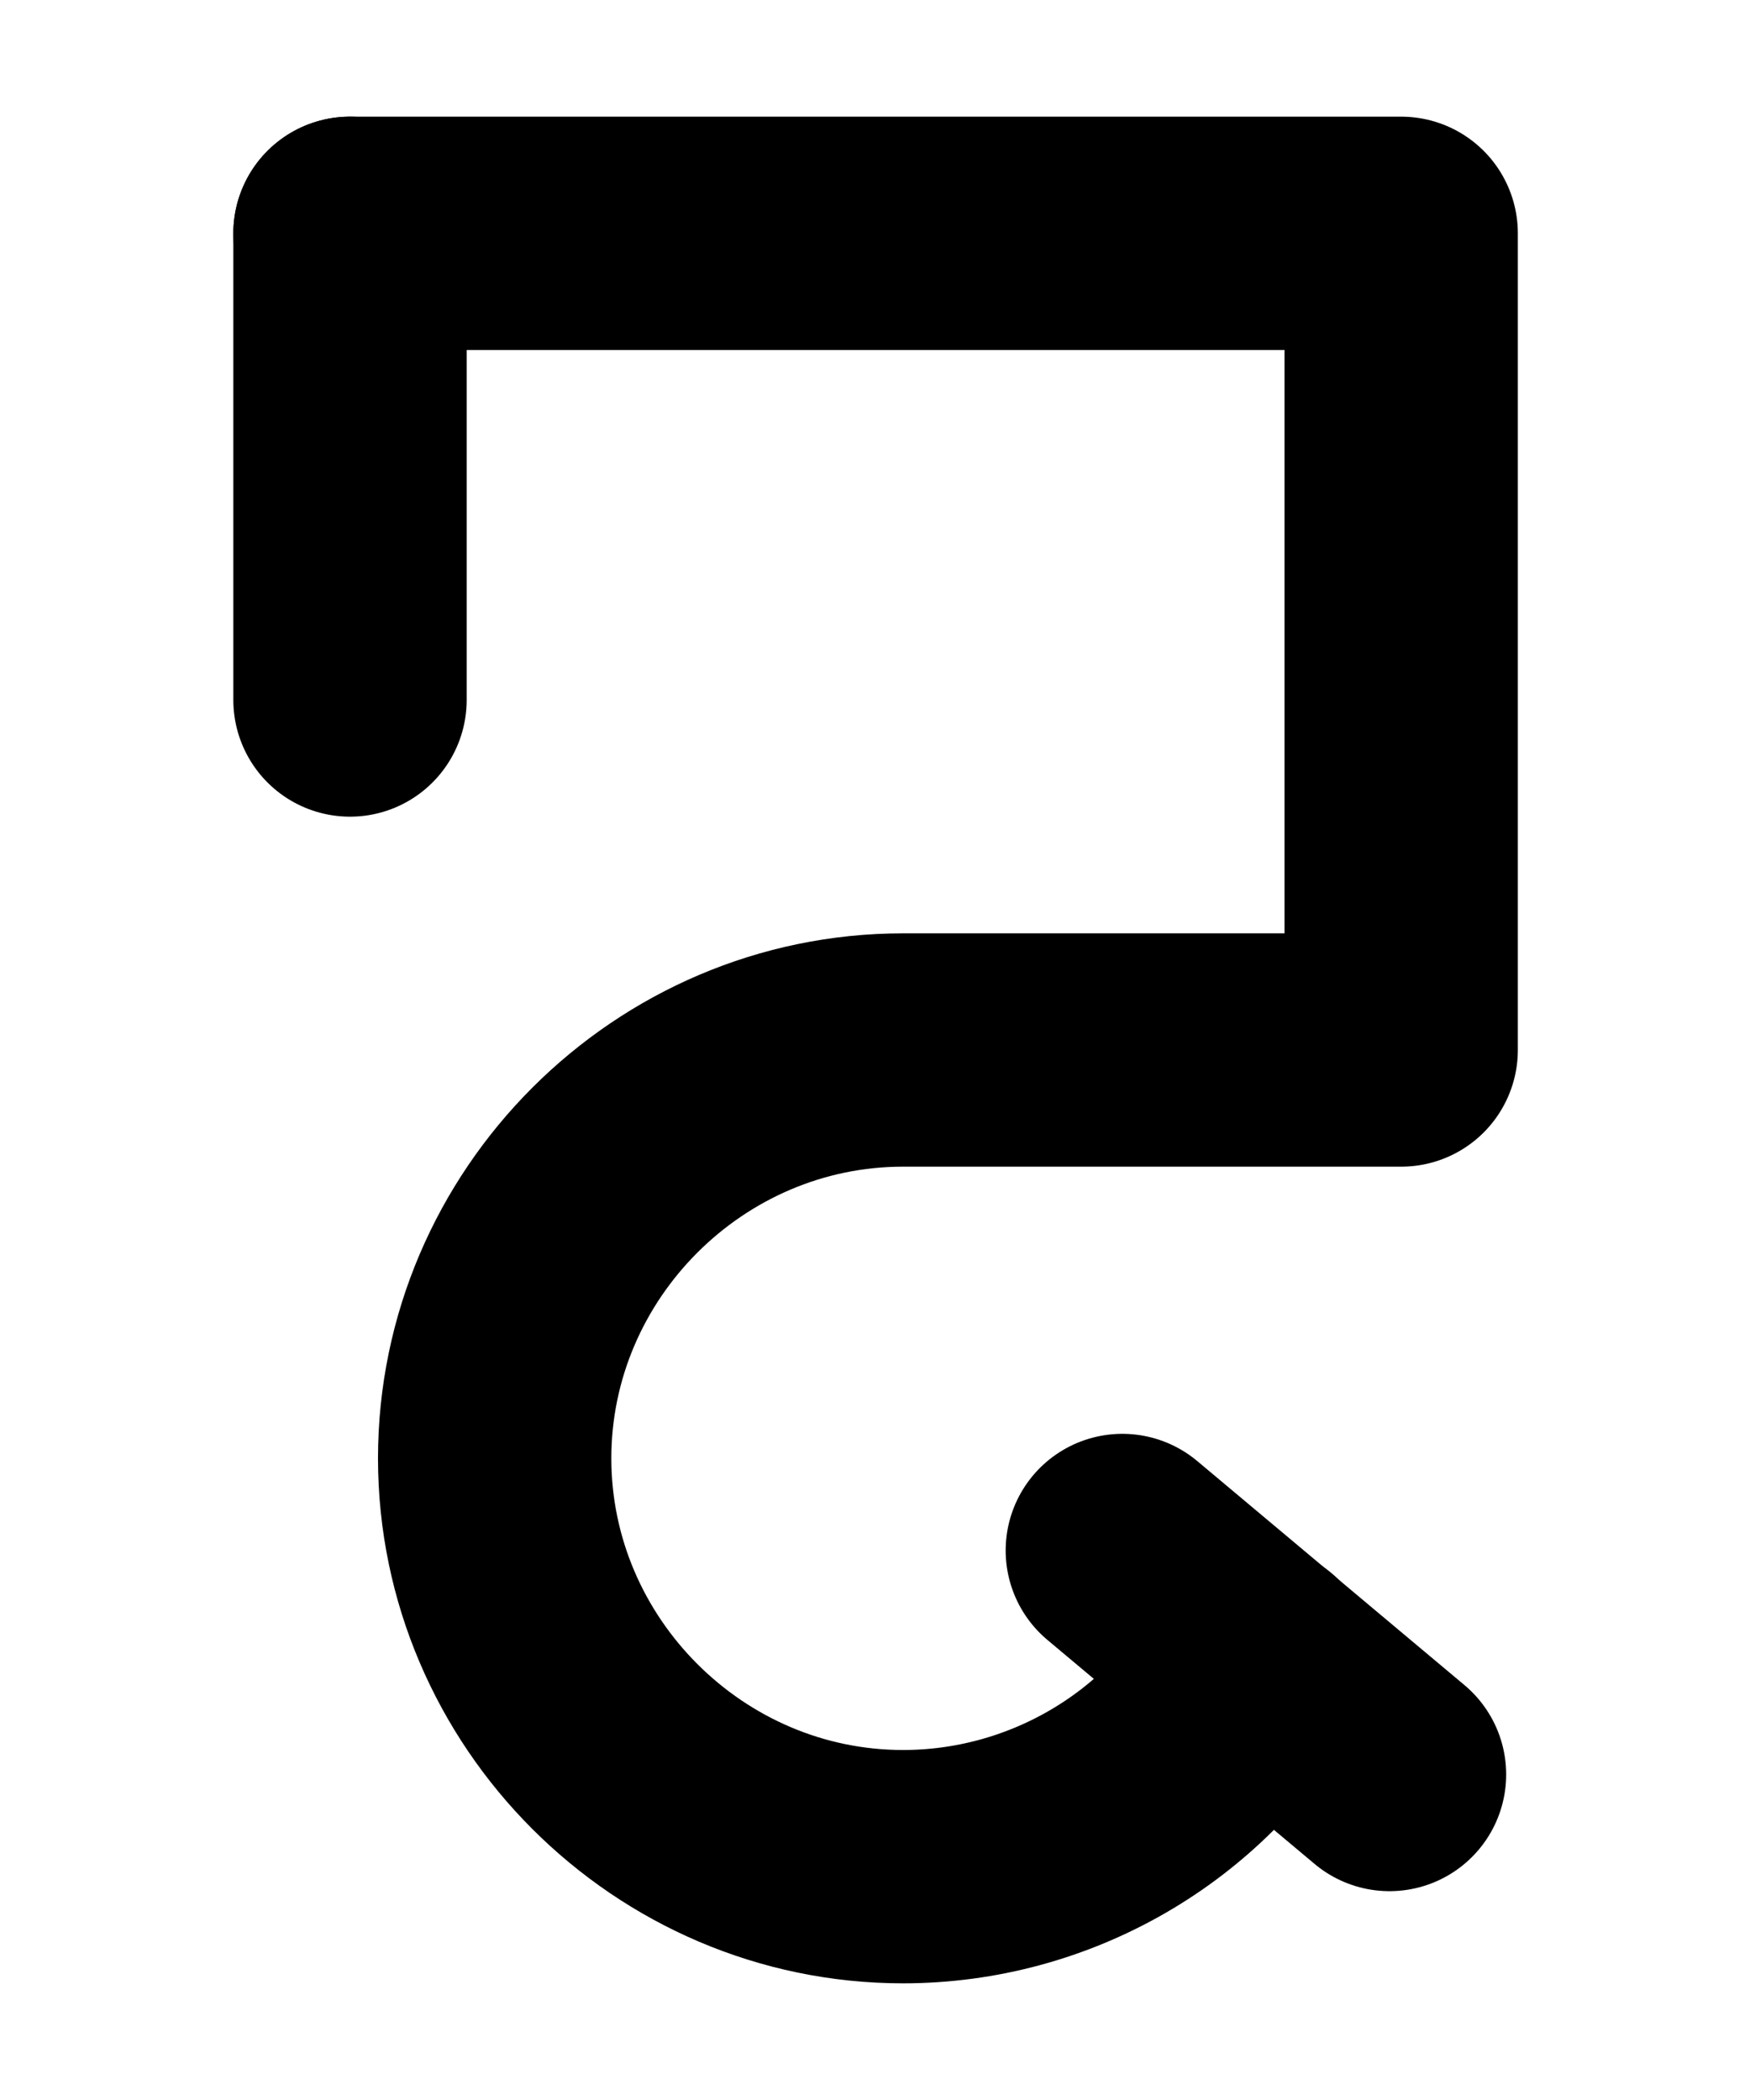 <?xml version="1.0" encoding="UTF-8"?><svg xmlns="http://www.w3.org/2000/svg" viewBox="0 0 15 18"><defs><style>.cls-1{stroke-miterlimit:10;}.cls-1,.cls-2,.cls-3{fill:none;}.cls-1,.cls-3{stroke:#000;}.cls-2{stroke-width:0px;}.cls-3{stroke-linecap:round;stroke-linejoin:round;stroke-width:2px;}</style></defs><g id="Layer_1"><rect class="cls-1" x="-253.5" y="-429" width="360" height="576" transform="translate(67.5 -214.5) rotate(-90)"/></g><g id="Layer_3"><rect class="cls-2" x="-163.5" y="-81" width="180" height="120"/></g><g id="Layer_2"><line class="cls-3" x1="3" y1="2" x2="3" y2="6"/><path class="cls-3" d="M10.77,14.25c-.62,1.08-1.78,1.75-3.03,1.75-1.92,0-3.5-1.58-3.5-3.5s1.58-3.5,3.5-3.5h4.27V2H3"/><line class="cls-3" x1="9.62" y1="13.29" x2="11.91" y2="15.21"/></g></svg>